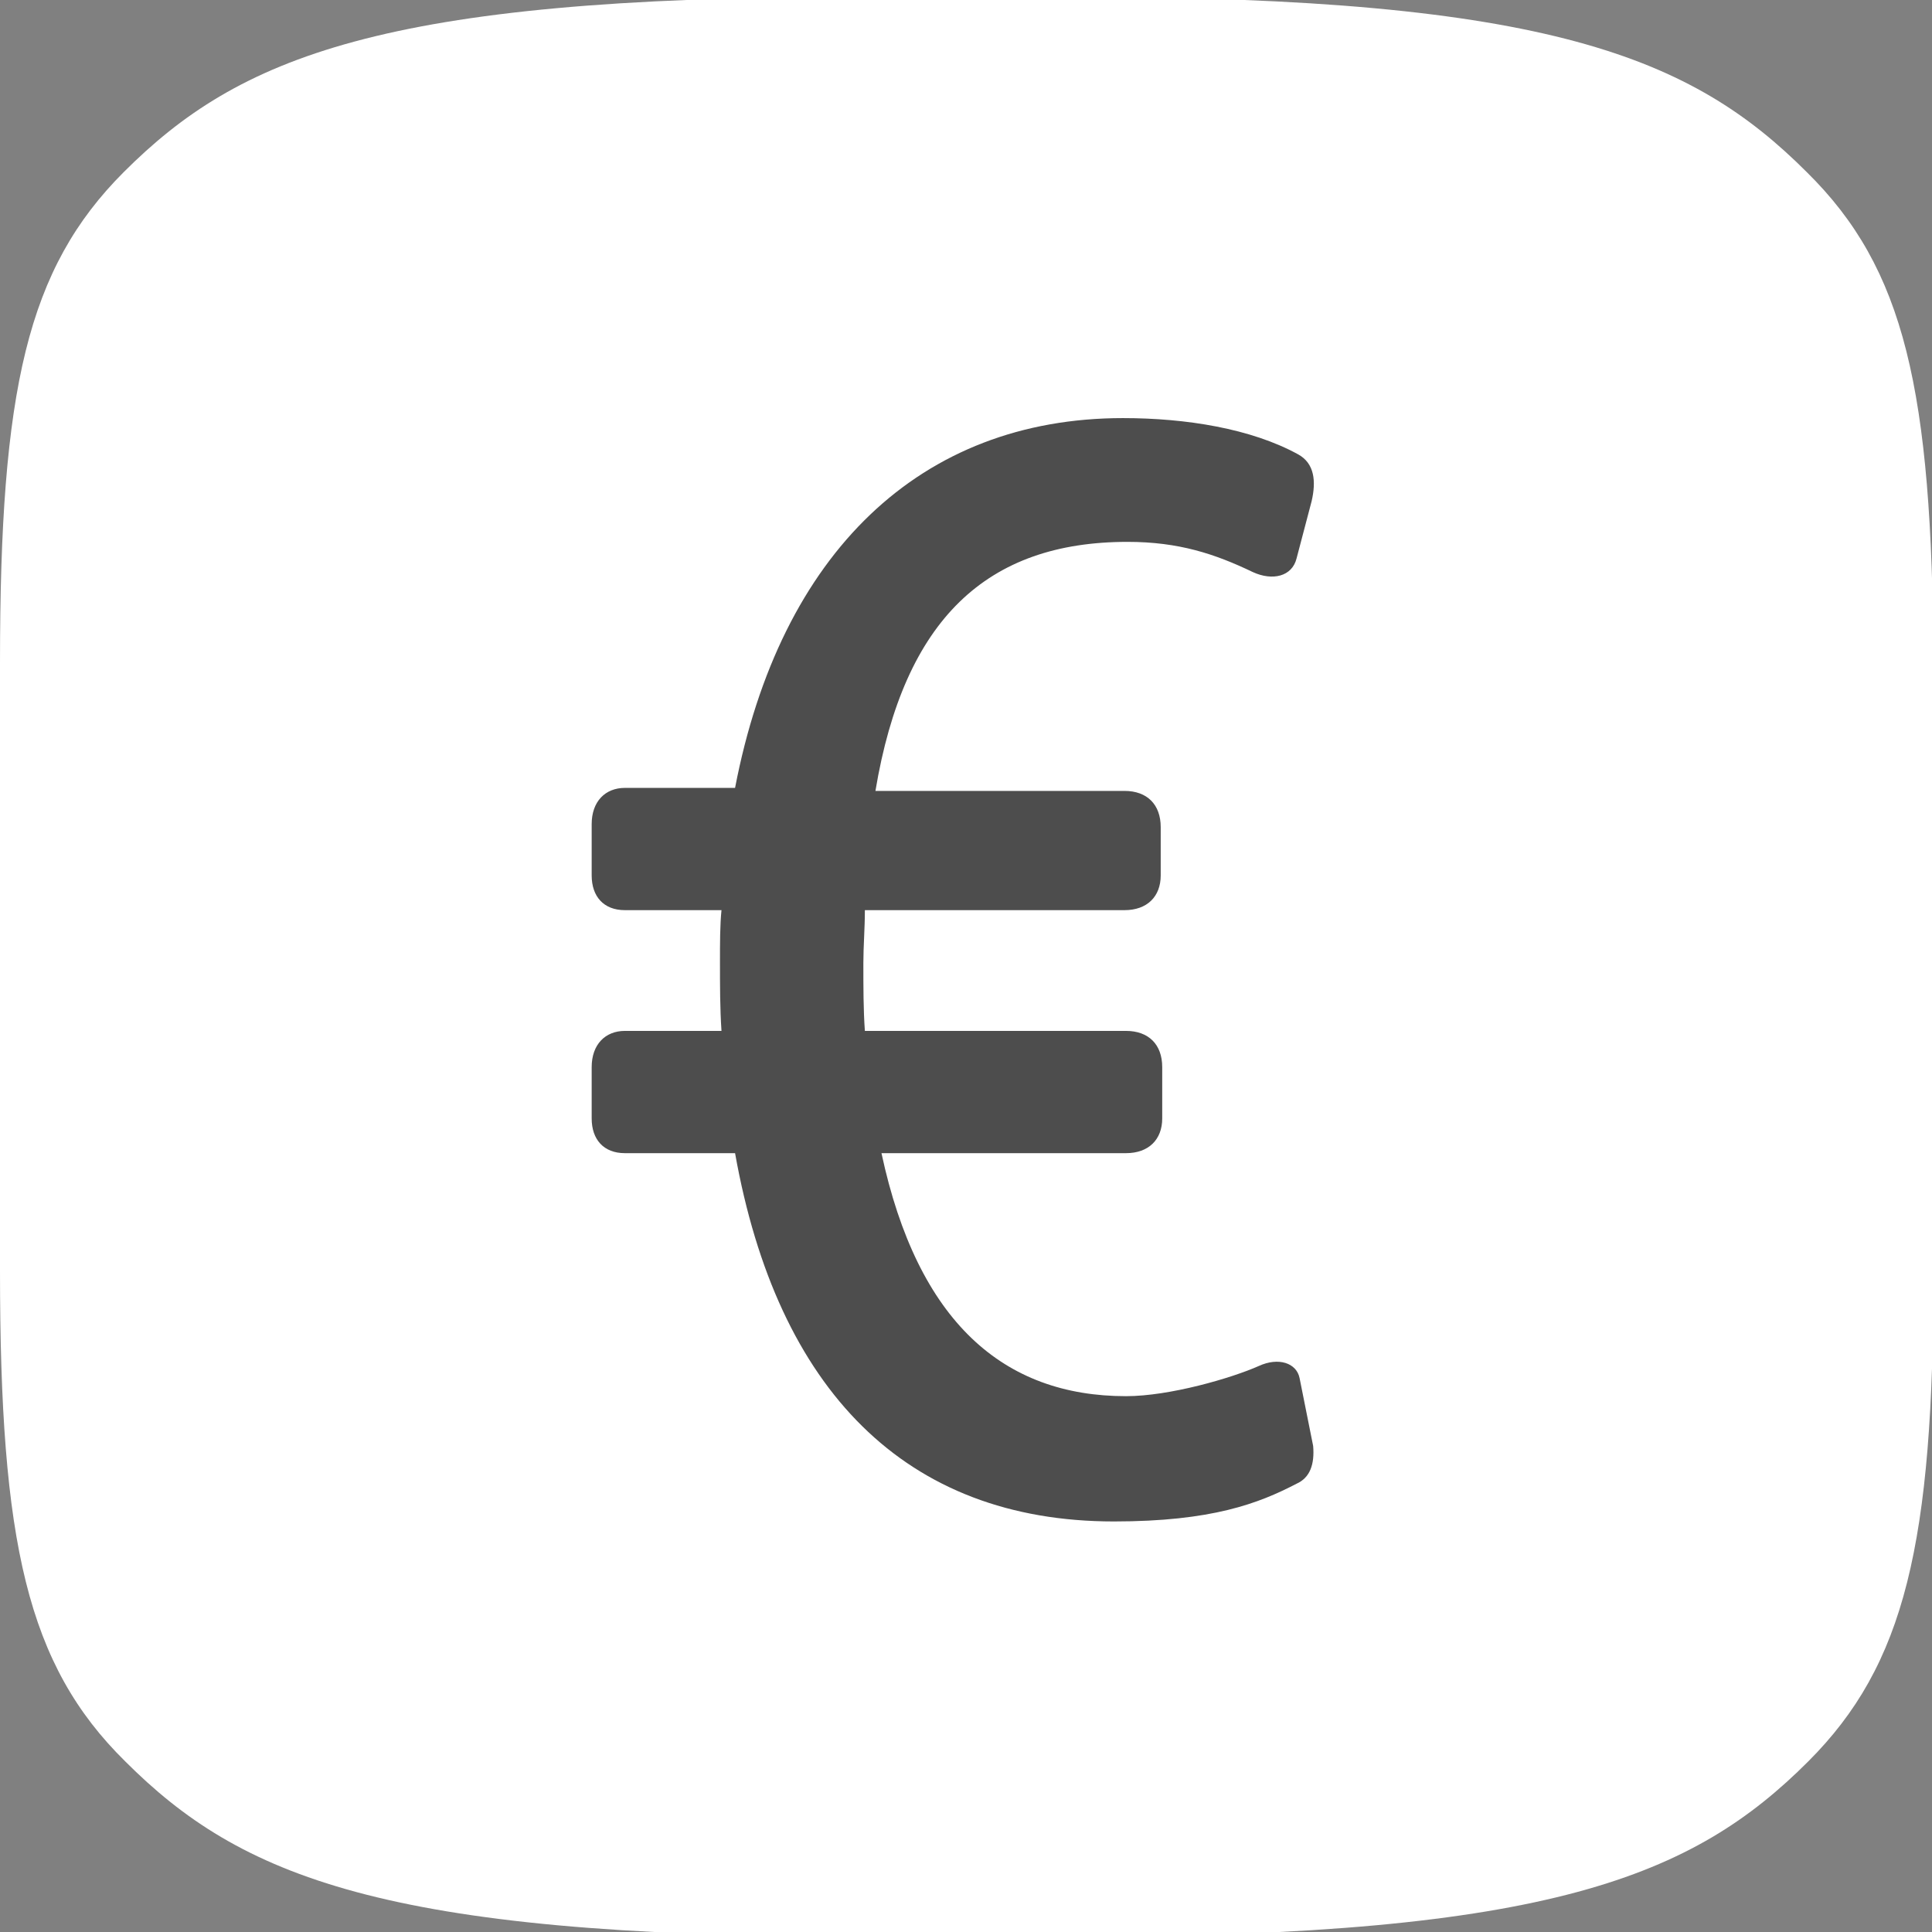 <?xml version="1.0" encoding="utf-8"?>
<!-- Generator: Adobe Illustrator 18.0.0, SVG Export Plug-In . SVG Version: 6.00 Build 0)  -->
<!DOCTYPE svg PUBLIC "-//W3C//DTD SVG 1.1//EN" "http://www.w3.org/Graphics/SVG/1.1/DTD/svg11.dtd">
<svg version="1.1" id="Layer_1" xmlns="http://www.w3.org/2000/svg" xmlns:xlink="http://www.w3.org/1999/xlink" x="0px" y="0px"
	 viewBox="0 0 128 128" style="enable-background:new 0 0 128 128;" xml:space="preserve">
<rect x="0" y="0" width="128" height="128" fill="#808080" stroke="none"/>
<style type="text/css">
	.st0{fill:#333333;}
	.st1{fill:#F1EEF6;}
	.st2{fill:#808080;}
	.st3{fill:#1A1A1A;}
	.st4{fill:#E5E5E5;}
	.st5{fill:#D4C8E3;}
	.st6{fill:none;stroke:#FFFFFF;stroke-miterlimit:10;}
	.st7{fill:#D2C6E1;}
	.st8{fill:#4D4D4D;}
	.st9{fill:none;stroke:#B2B2B2;stroke-miterlimit:10;}
	.st10{fill:#FFFFFF;}
	.st11{fill:none;stroke:#808080;stroke-miterlimit:10;}
	.st12{fill:none;stroke:#4D4D4D;stroke-width:2.269;stroke-linecap:round;stroke-linejoin:round;stroke-miterlimit:10;}
	.st13{fill:none;stroke:#4D4D4D;stroke-width:2.156;stroke-linecap:round;stroke-linejoin:round;stroke-miterlimit:10;}
	.st14{fill:none;stroke:#4D4D4D;stroke-width:2.156;stroke-linecap:round;stroke-linejoin:round;stroke-miterlimit:10;}
	.st15{fill:#241E21;}
	.st16{fill:none;stroke:#4D4D4D;stroke-width:2.162;stroke-linecap:round;stroke-linejoin:round;stroke-miterlimit:10;}
	.st17{fill:none;stroke:#4D4D4D;stroke-width:2.557;stroke-linecap:round;stroke-linejoin:round;stroke-miterlimit:10;}
	.st18{fill:none;stroke:#4D4D4D;stroke-width:2.399;stroke-linecap:round;stroke-linejoin:round;stroke-miterlimit:10;}
	.st19{fill:none;stroke:#4D4D4D;stroke-width:2.607;stroke-linecap:round;stroke-linejoin:round;stroke-miterlimit:10;}
	.st20{fill:none;stroke:#4D4D4D;stroke-width:2.037;stroke-linecap:round;stroke-linejoin:round;stroke-miterlimit:10;}
	.st21{fill:none;stroke:#4D4D4D;stroke-width:1.727;stroke-linecap:round;stroke-linejoin:round;stroke-miterlimit:10;}
	.st22{fill:none;stroke:#4D4D4D;stroke-width:2.021;stroke-linecap:round;stroke-linejoin:round;stroke-miterlimit:10;}
	.st23{fill:#666666;}
	.st24{fill:none;stroke:#666666;stroke-miterlimit:10;}
	.st25{fill:none;stroke:#E5E5E5;stroke-miterlimit:10;}
</style>
<g>
	<path class="st10" d="M119.7,11.4c-7.6-7.6-17.1-11.6-48.3-11.6h-5.8h-3.3h-5.8c-31.2,0-40.7,4-48.3,11.6C1.8,17.8,0,25.8,0,43.9
		v40.3c0,18,1.8,26.1,8.3,32.5c7.6,7.6,17.1,11.6,48.3,11.6h5.8h3.3h5.8c31.2,0,40.7-4,48.3-11.6c6.4-6.4,8.3-14.4,8.3-32.5V43.9
		C128,25.8,126.2,17.8,119.7,11.4"/>
	<path class="st8" d="M85.9,98.3c-2.5,1.3-5.6,2.5-12.1,2.5c-13.8,0-22.3-8.7-25.1-24.4h-7.3c-1.4,0-2.2-0.9-2.2-2.3v-3.4
		c0-1.5,0.9-2.4,2.2-2.4h6.4c-0.1-1.5-0.1-3-0.1-4.6c0-1.2,0-2.4,0.1-3.4h-6.4c-1.4,0-2.2-0.9-2.2-2.3v-3.4c0-1.5,0.9-2.4,2.2-2.4
		h7.3c3-15.6,12.3-24.5,25.7-24.5c4.2,0,8.5,0.7,11.6,2.4c1.1,0.6,1.2,1.8,0.9,3.1l-1,3.8c-0.3,1.2-1.6,1.5-2.9,0.9
		c-2.5-1.2-4.9-2-8.3-2c-9.3,0-14.8,5.1-16.7,16.5h16.5c1.5,0,2.4,0.9,2.4,2.4V58c0,1.4-0.9,2.3-2.4,2.3H57.3c0,1.2-0.1,2.4-0.1,3.5
		c0,1.6,0,3.1,0.1,4.5h17.3c1.5,0,2.4,0.9,2.4,2.4v3.4c0,1.4-0.9,2.3-2.4,2.3H58.4c2.4,11.2,8.1,16.1,16.2,16.1c2.9,0,7-1.2,8.8-2
		c1.3-0.6,2.5-0.2,2.7,0.8l0.9,4.5C87.1,97,86.8,97.9,85.9,98.3"/>
</g>
</svg>
